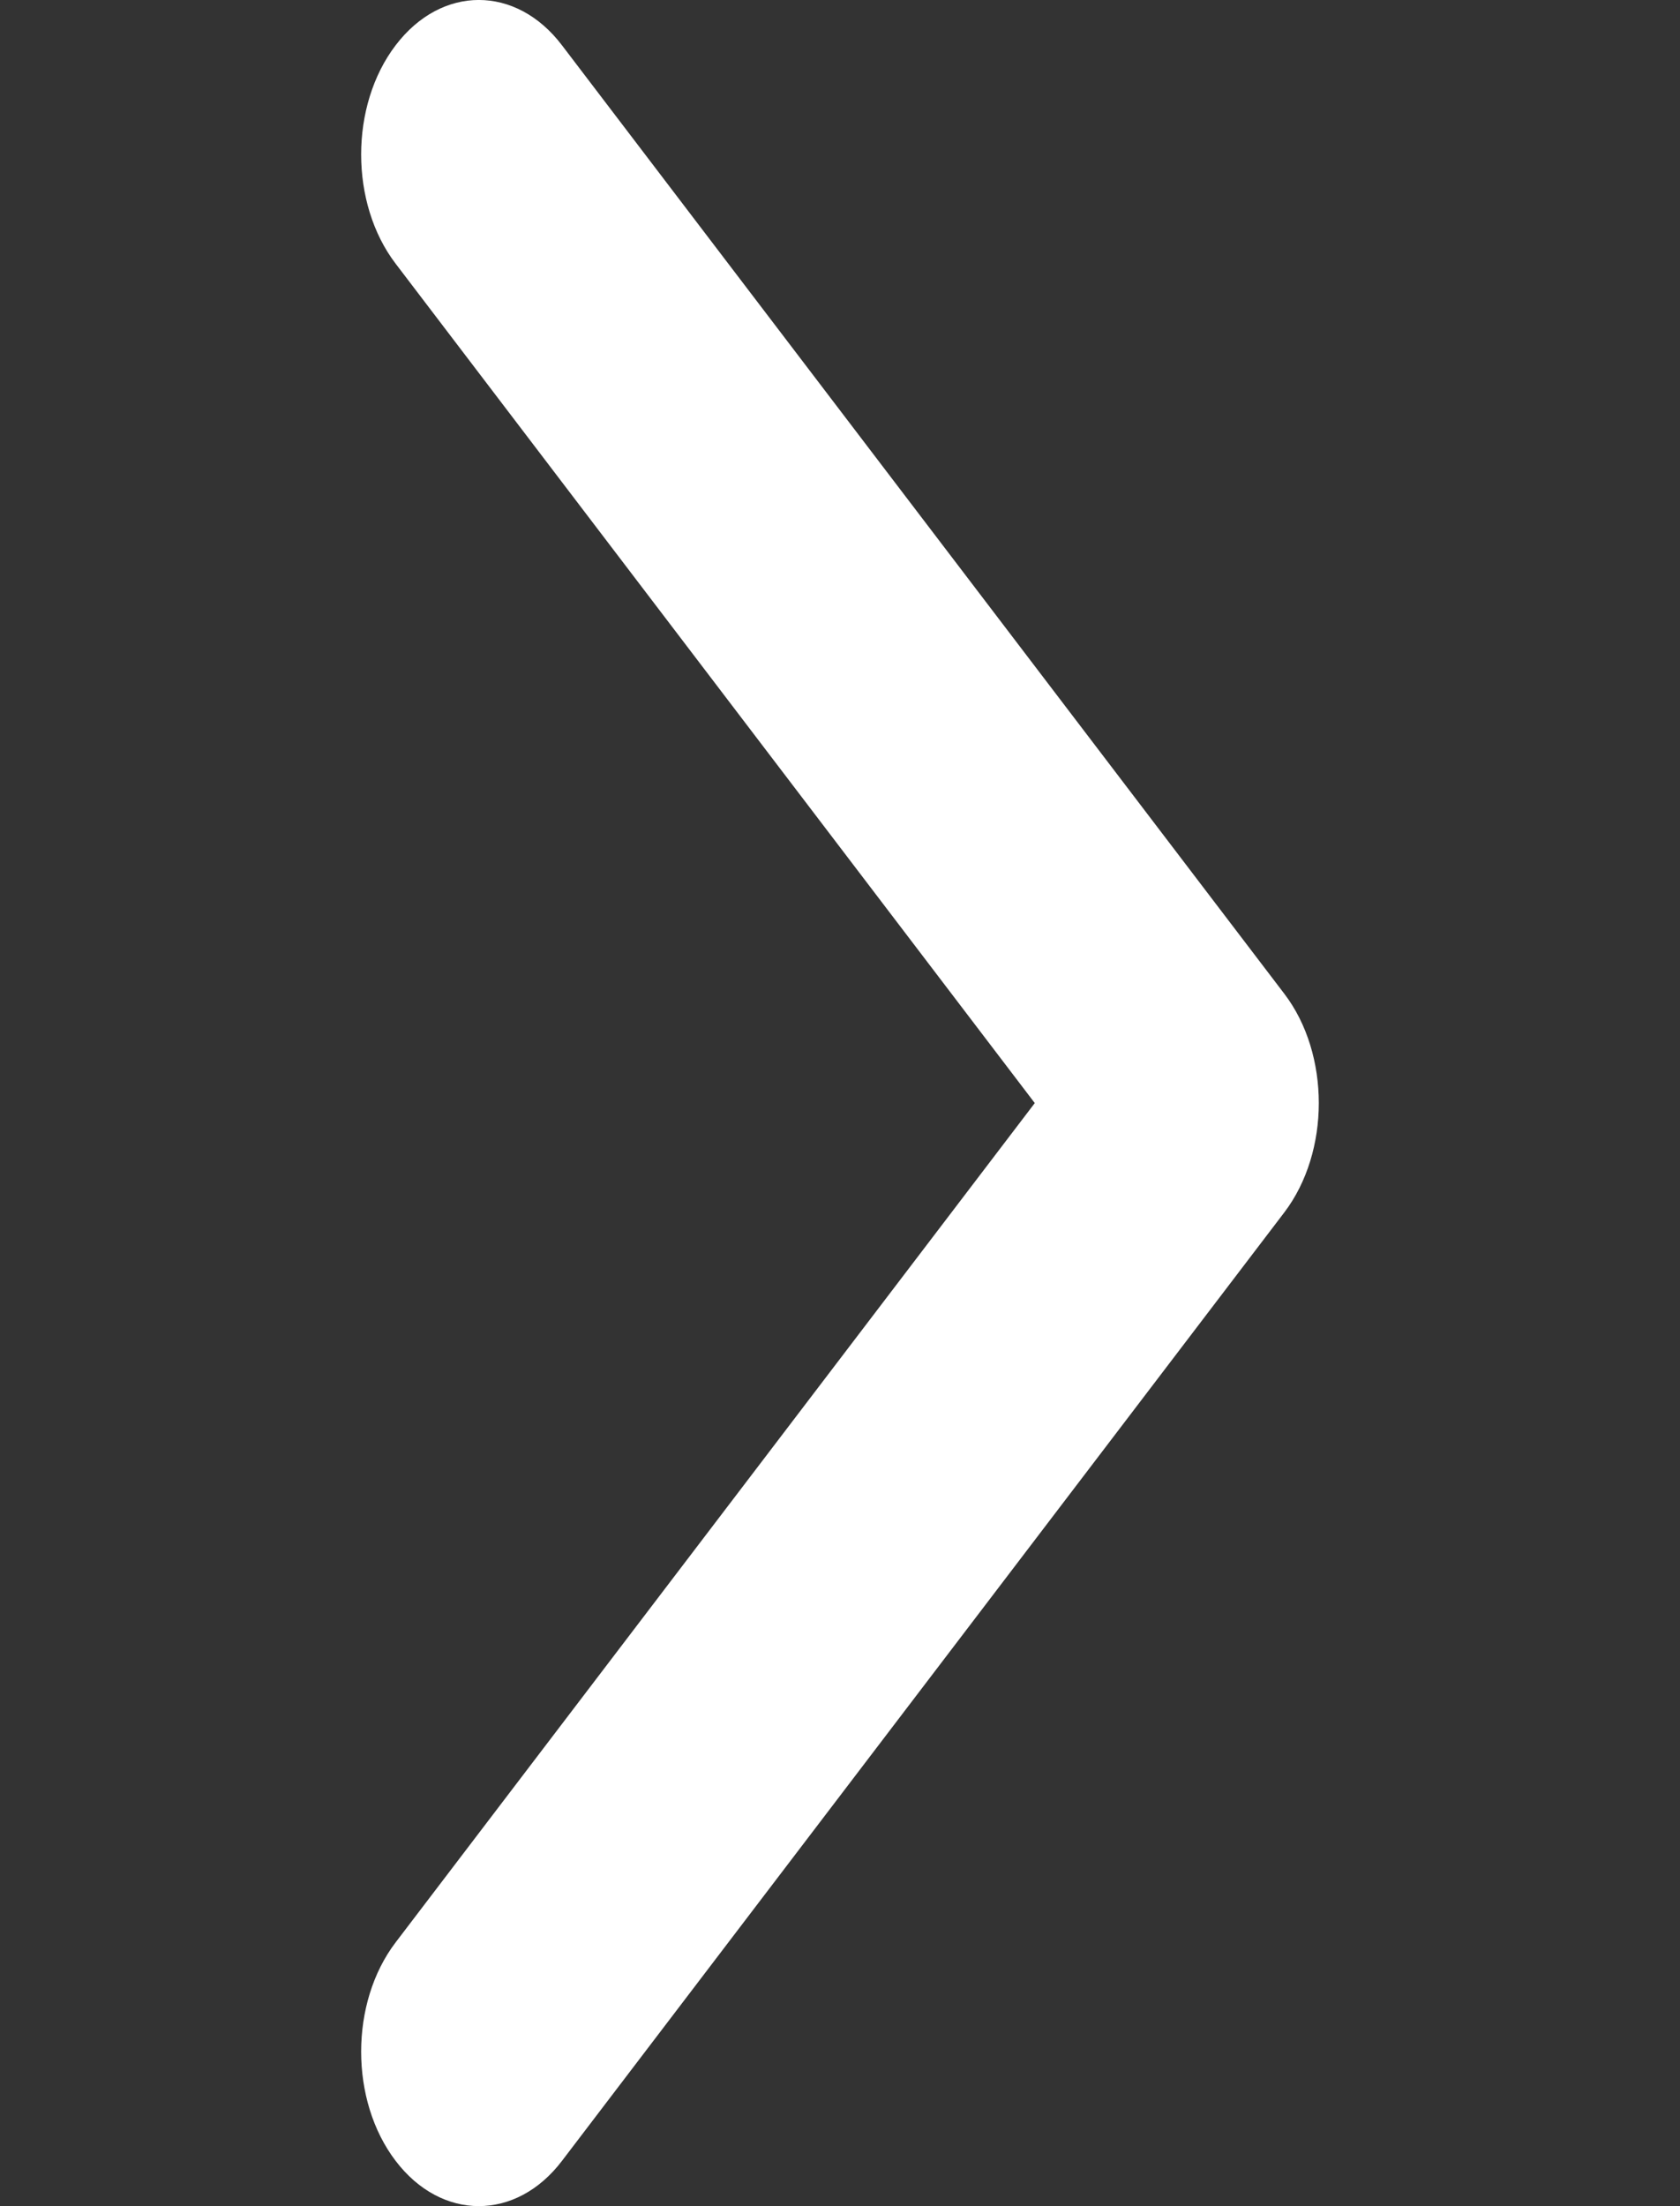 <svg width="16" height="21" viewBox="0 0 16 21" fill="none" xmlns="http://www.w3.org/2000/svg">
<rect x="0" y="0" width="16" height="21" fill="#333333" stroke="none"/>
<g clip-path="url(#clip0)">
<path d="M12.56 10.5C12.56 10.876 12.45 11.253 12.232 11.54L5.352 20.569C4.915 21.143 4.205 21.143 3.768 20.569C3.33 19.995 3.33 19.064 3.768 18.489L9.855 10.5L3.768 2.51C3.33 1.936 3.33 1.005 3.768 0.431C4.205 -0.144 4.915 -0.144 5.352 0.431L12.232 9.46C12.451 9.747 12.56 10.124 12.56 10.5Z" fill="white"/>
</g>
</svg>
